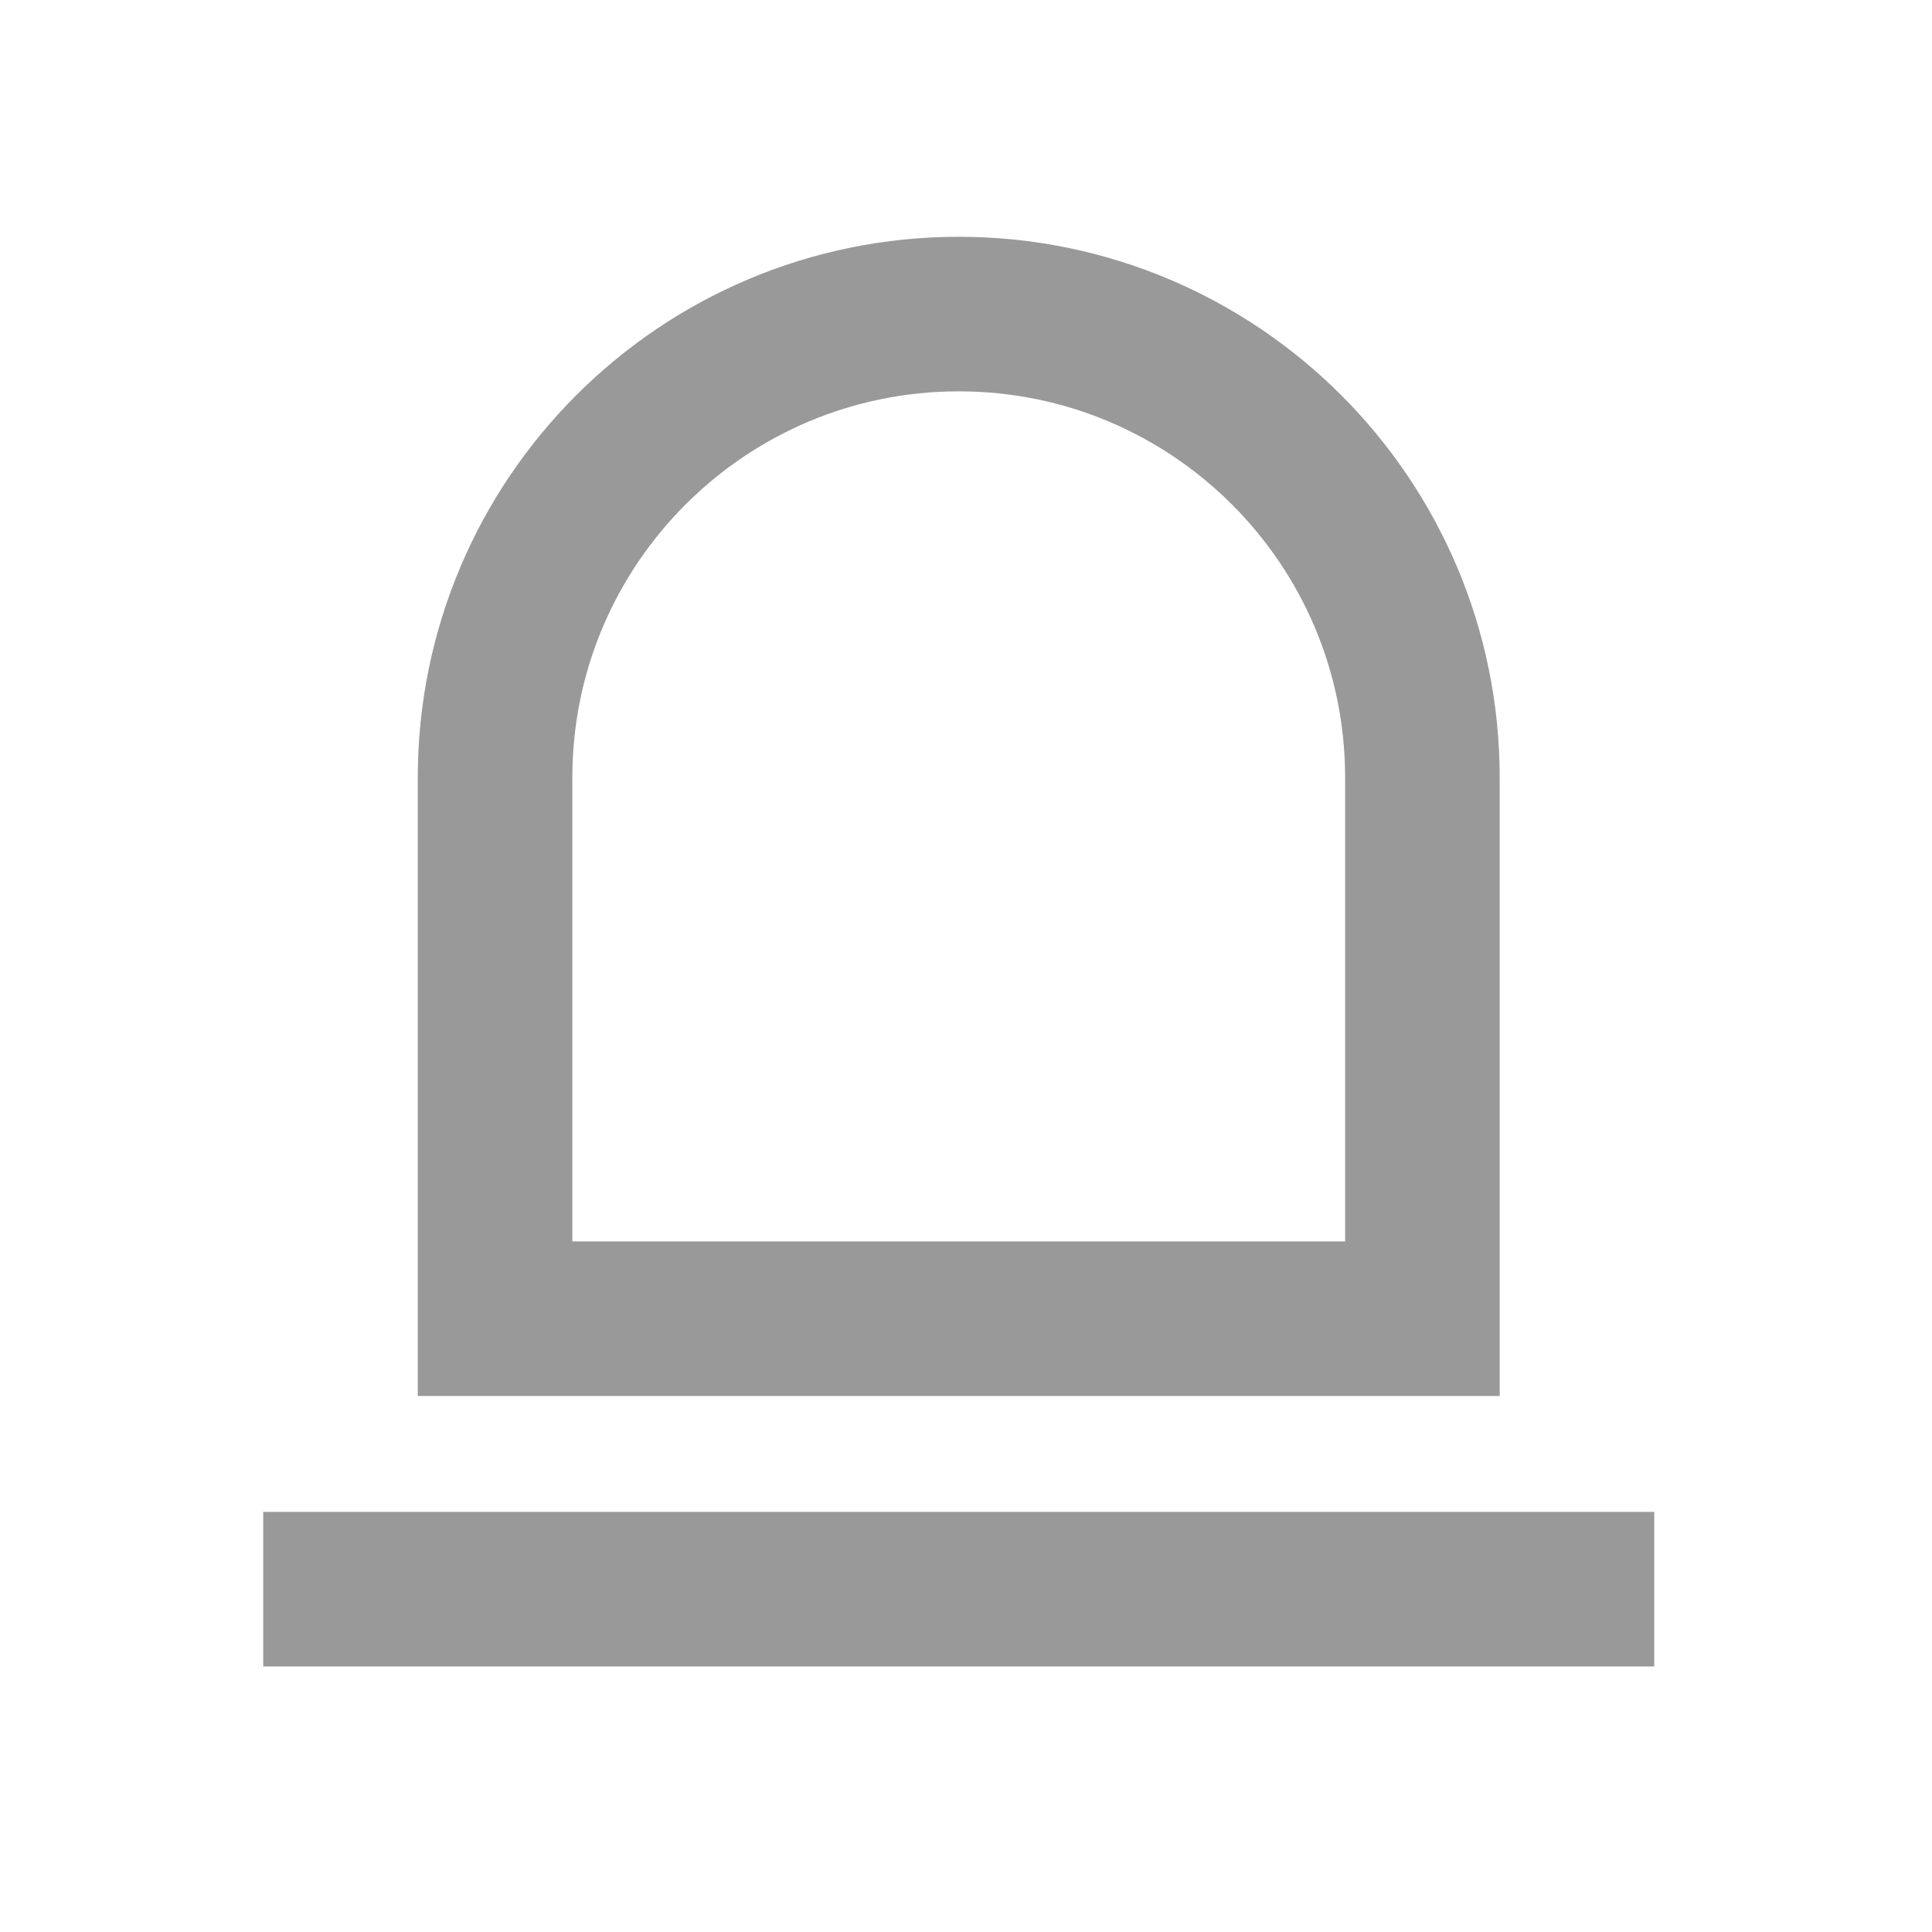 <svg width="25" height="25" viewBox="0 0 25 25" fill="none" xmlns="http://www.w3.org/2000/svg">
<path d="M18.406 17.064H6.406V10.064C6.406 6.75 9.093 4.064 12.406 4.064C15.72 4.064 18.406 6.75 18.406 10.064V17.064Z" stroke="#999999" stroke-width="2"/>
<path d="M4.406 20.564H20.406" stroke="#999999" stroke-width="2" stroke-linecap="square" stroke-linejoin="round"/>
</svg>
